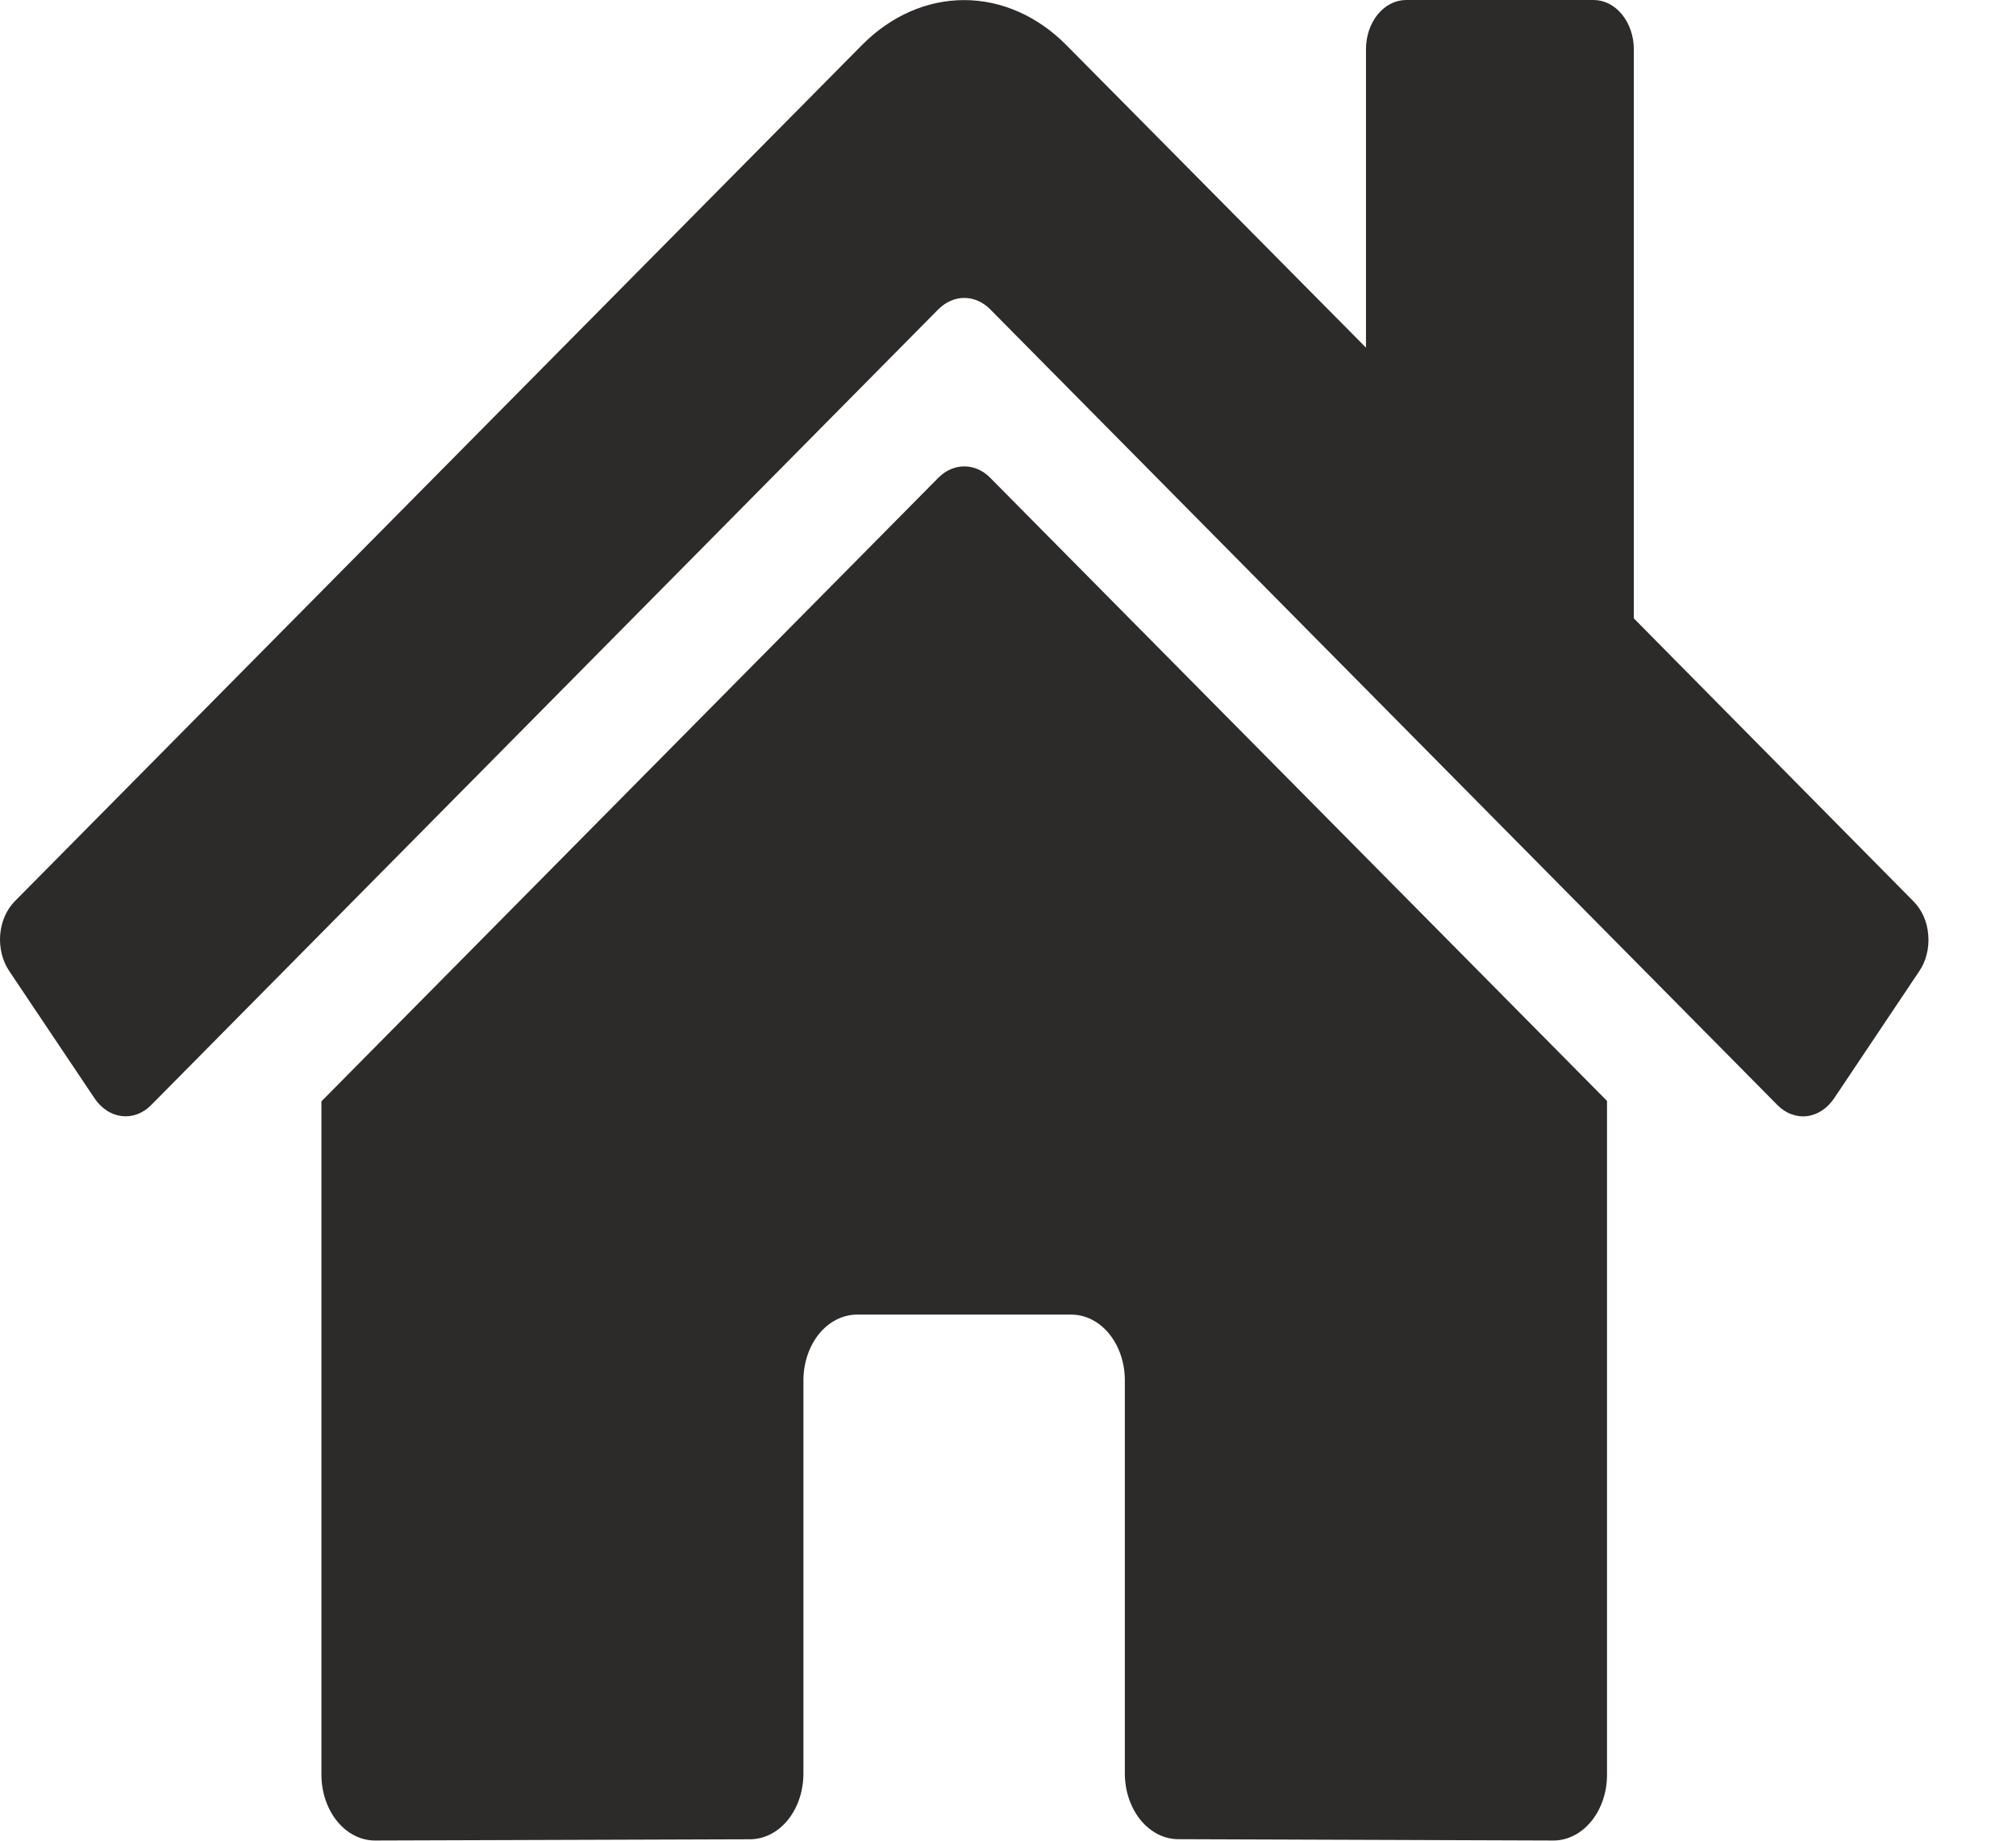 <?xml version="1.0" encoding="UTF-8"?> <svg xmlns="http://www.w3.org/2000/svg" width="23" height="21" viewBox="0 0 23 21" fill="none"><path d="M10.709 5.447L3.667 12.565V20.248C3.667 20.447 3.732 20.637 3.846 20.778C3.961 20.919 4.116 20.998 4.278 20.998L8.558 20.984C8.72 20.983 8.875 20.904 8.989 20.763C9.103 20.622 9.166 20.432 9.166 20.234V15.748C9.166 15.549 9.231 15.358 9.345 15.217C9.46 15.077 9.616 14.998 9.778 14.998H12.222C12.384 14.998 12.54 15.077 12.654 15.217C12.769 15.358 12.833 15.549 12.833 15.748V20.231C12.833 20.329 12.848 20.427 12.879 20.518C12.91 20.61 12.955 20.693 13.011 20.763C13.068 20.832 13.136 20.888 13.21 20.926C13.284 20.964 13.364 20.983 13.444 20.983L17.723 20.998C17.885 20.998 18.04 20.919 18.155 20.778C18.27 20.637 18.334 20.447 18.334 20.248V12.56L11.293 5.447C11.211 5.365 11.108 5.321 11.001 5.321C10.895 5.321 10.792 5.365 10.709 5.447ZM21.832 10.285L18.64 7.055V0.562C18.64 0.413 18.591 0.27 18.505 0.165C18.419 0.059 18.303 0 18.181 0H16.042C15.921 0 15.804 0.059 15.718 0.165C15.632 0.27 15.584 0.413 15.584 0.562V3.966L12.164 0.513C11.836 0.182 11.424 0.001 10.999 0.001C10.574 0.001 10.163 0.182 9.835 0.513L0.166 10.285C0.12 10.332 0.082 10.39 0.053 10.456C0.025 10.521 0.008 10.592 0.002 10.666C-0.004 10.739 0.003 10.814 0.02 10.884C0.038 10.955 0.067 11.021 0.105 11.078L1.079 12.531C1.117 12.588 1.165 12.635 1.218 12.67C1.271 12.705 1.329 12.726 1.389 12.733C1.449 12.74 1.51 12.733 1.567 12.711C1.625 12.69 1.679 12.654 1.725 12.607L10.709 3.525C10.792 3.444 10.895 3.399 11.001 3.399C11.108 3.399 11.211 3.444 11.293 3.525L20.278 12.607C20.324 12.654 20.378 12.69 20.435 12.711C20.493 12.733 20.553 12.741 20.613 12.734C20.673 12.727 20.732 12.705 20.785 12.671C20.838 12.636 20.885 12.589 20.924 12.532L21.897 11.079C21.936 11.022 21.965 10.956 21.982 10.885C22 10.814 22.005 10.739 21.999 10.666C21.993 10.592 21.976 10.52 21.947 10.455C21.918 10.39 21.879 10.332 21.832 10.285Z" fill="#2D2A2A"></path></svg> 